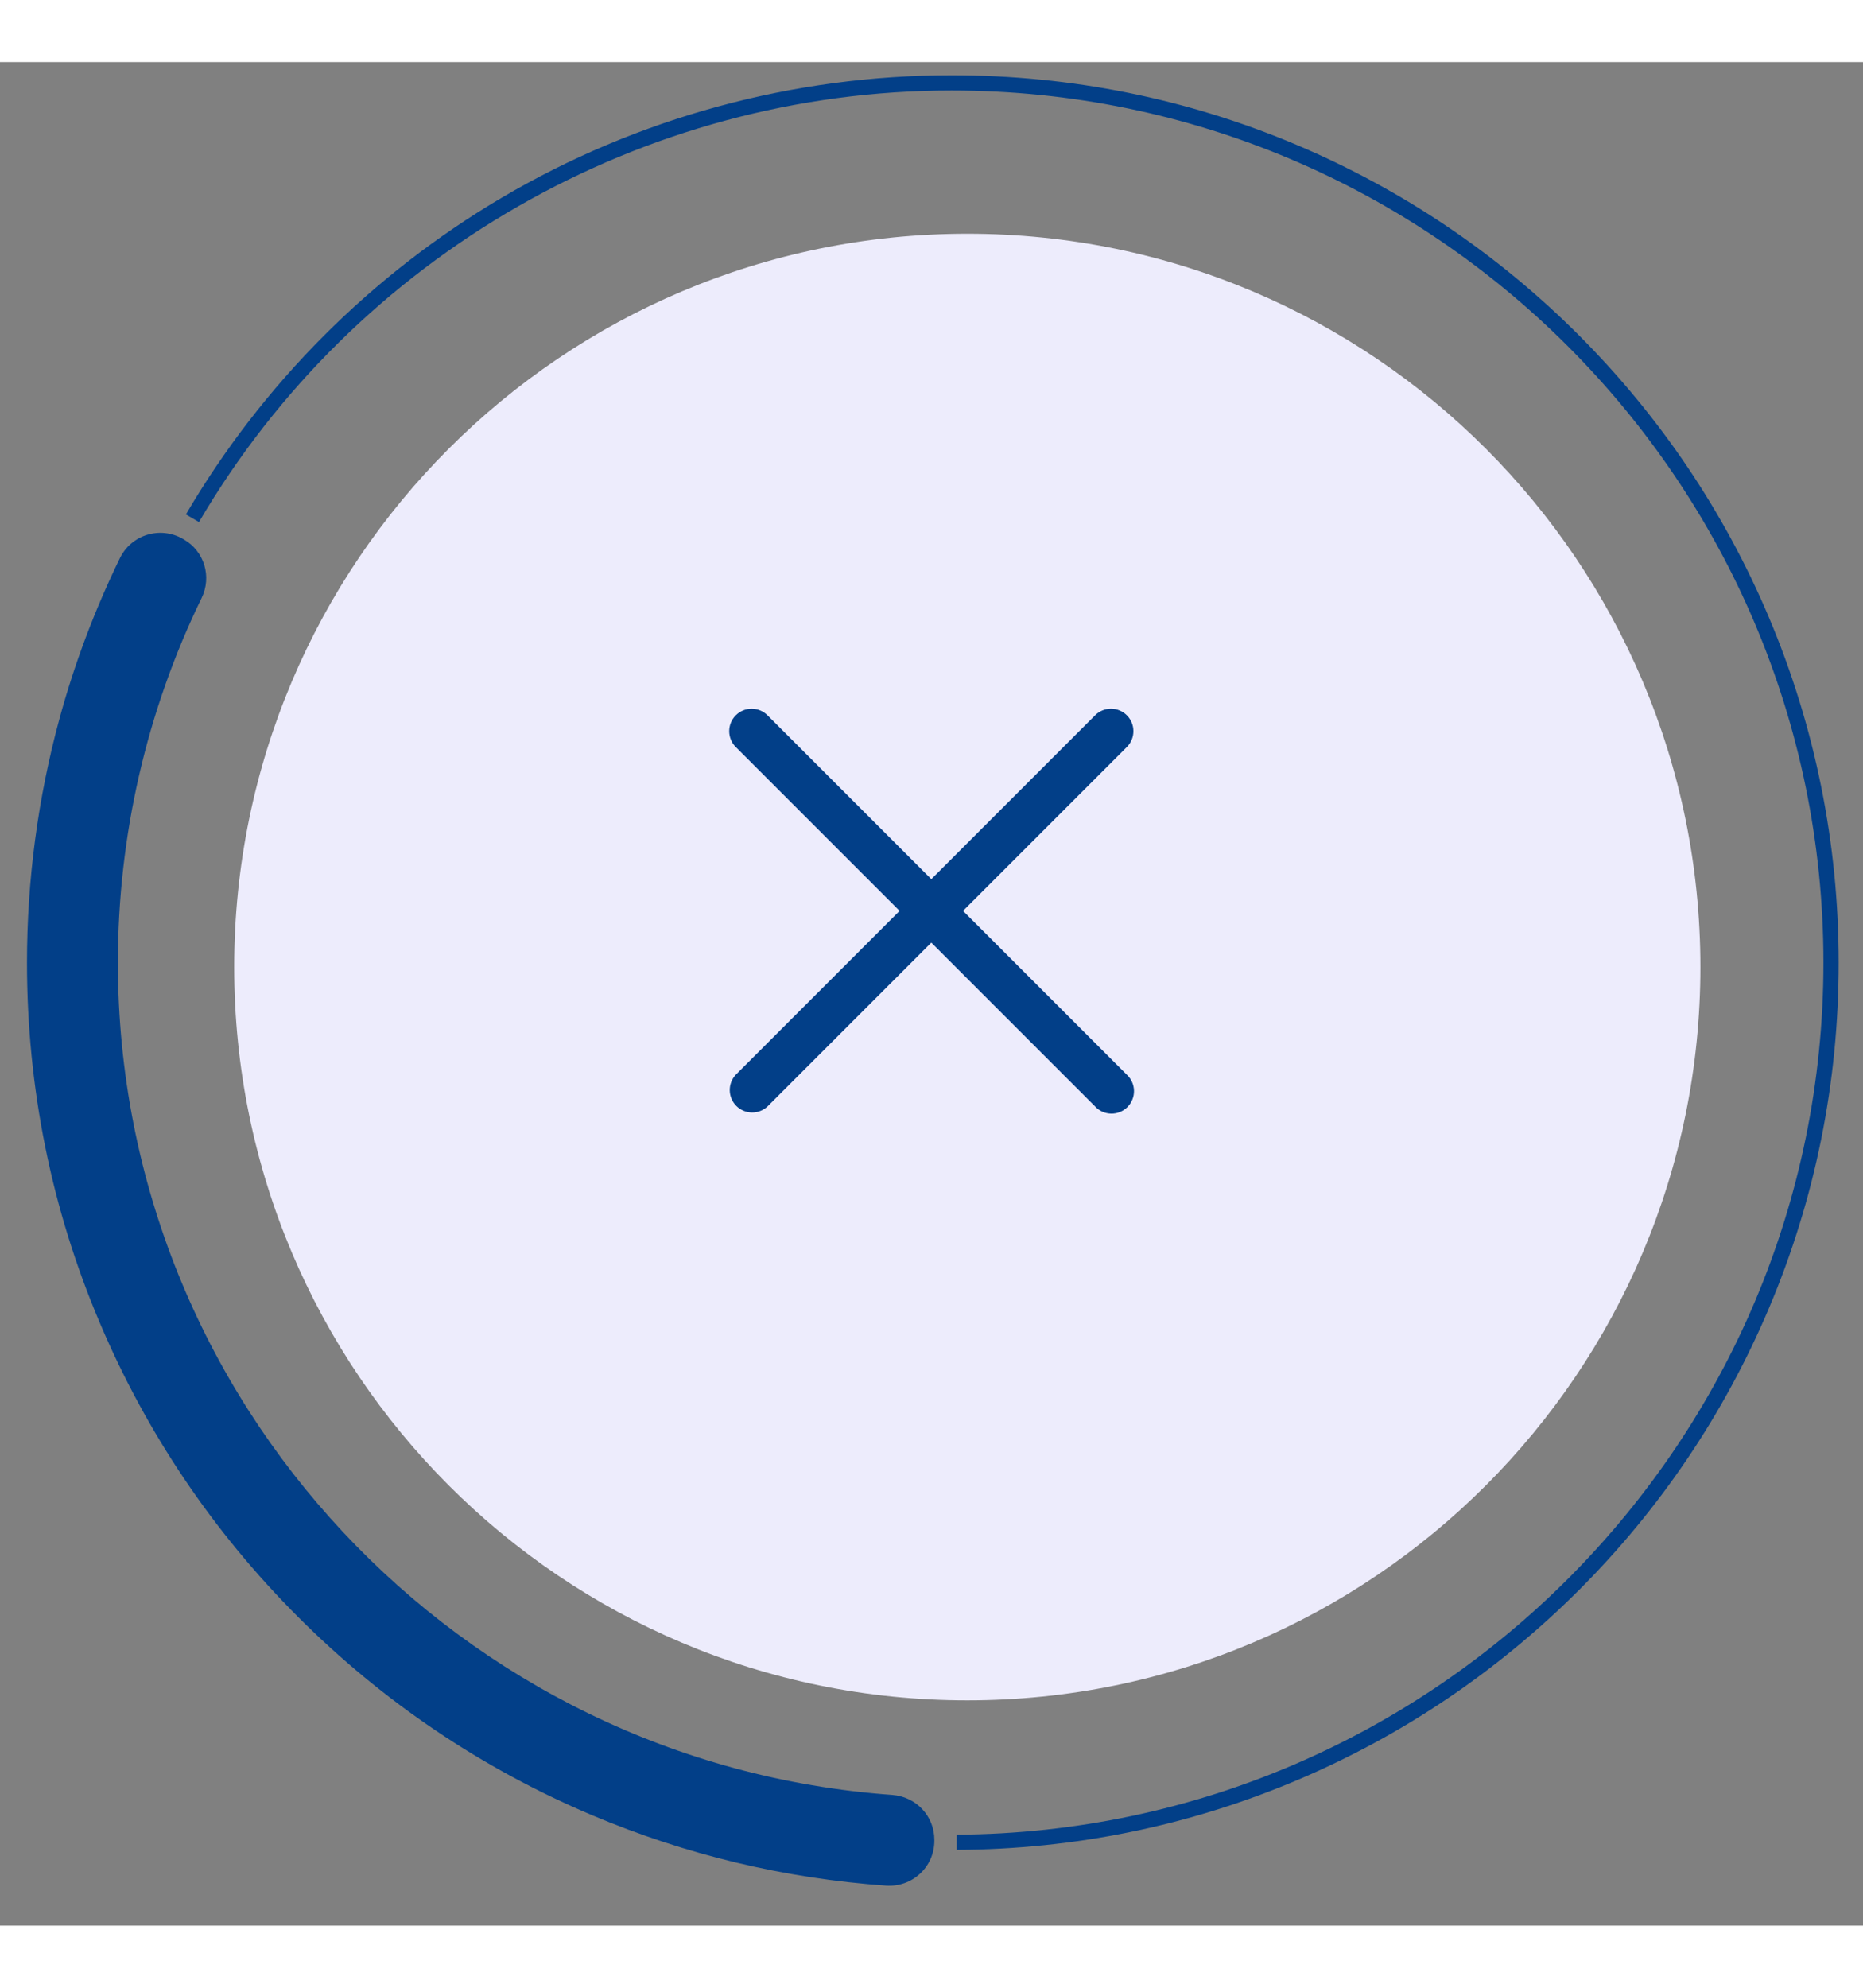 <svg xmlns="http://www.w3.org/2000/svg" xmlns:xlink="http://www.w3.org/1999/xlink" version="1.1" width="75" height="80" viewBox="0 0 1080 1080" xml:space="preserve">
<rect x="0" y="0" width="1080" height="1080" fill="#808080" stroke="none"/>
<desc>Created with Fabric.js 5.2.4</desc>
<defs>
</defs>
<g transform="matrix(1 0 0 1 540 540)" id="1b030e45-55f5-4e1d-9f11-aba76468b8f7"  >
<rect style="stroke: none; stroke-width: 1; stroke-dasharray: none; stroke-linecap: butt; stroke-dashoffset: 0; stroke-linejoin: miter; stroke-miterlimit: 4; fill: rgb(255,255,255); fill-rule: nonzero; opacity: 1; visibility: hidden;" vector-effect="non-scaling-stroke"  x="-540" y="-540" rx="0" ry="0" width="1080" height="1080" />
</g>
<g transform="matrix(1 0 0 1 540 540)" id="4b7e19e5-c700-443b-a237-fb225b88641a"  >
</g>
<g transform="matrix(15.43 0 0 15.43 586.84 521.91)"  >
<path style="stroke: none; stroke-width: 1; stroke-dasharray: none; stroke-linecap: butt; stroke-dashoffset: 0; stroke-linejoin: miter; stroke-miterlimit: 4; fill: rgb(2,63,136); fill-rule: nonzero; opacity: 1;" vector-effect="non-scaling-stroke"  transform=" translate(-37.03, -33.33)" d="M 65.452 20.351 C 63.773 16.385 61.369 12.822 58.312 9.758 C 55.255 6.701 51.684 4.296 47.718 2.617 C 43.613 0.88 39.243 0 34.749 0 C 28.797 0 22.954 1.591 17.851 4.597 C 12.954 7.485 8.856 11.591 5.982 16.495 L 6.473 16.781 C 12.338 6.774 23.152 0.572 34.749 0.572 C 52.813 0.572 67.505 15.263 67.505 33.327 C 67.505 51.325 52.916 65.98 34.94 66.083 L 34.94 66.654 C 39.375 66.632 43.671 65.753 47.725 64.037 C 51.692 62.358 55.255 59.954 58.319 56.897 C 61.376 53.84 63.781 50.269 65.46 46.303 C 67.197 42.198 68.077 37.828 68.077 33.335 C 68.077 28.841 67.19 24.464 65.452 20.351 Z" stroke-linecap="round" />
</g>
<g transform="matrix(15.43 0 0 15.43 278.57 664.82)"  >
<path style="stroke: none; stroke-width: 1; stroke-dasharray: none; stroke-linecap: butt; stroke-dashoffset: 0; stroke-linejoin: miter; stroke-miterlimit: 4; fill: rgb(2,63,136); fill-rule: nonzero; opacity: 1;" vector-effect="non-scaling-stroke"  transform=" translate(-17.04, -42.59)" d="M 3.416 33.327 C 3.416 28.569 4.494 23.877 6.561 19.633 C 6.95 18.834 6.664 17.873 5.894 17.433 L 5.858 17.411 C 5.007 16.92 3.922 17.25 3.49 18.137 C 2.544 20.08 1.781 22.103 1.217 24.178 C 0.411 27.147 0 30.226 0 33.327 C 0 38.019 0.916 42.572 2.735 46.853 C 4.487 50.988 6.987 54.705 10.183 57.901 C 13.372 61.09 17.089 63.597 21.231 65.35 C 24.757 66.838 28.467 67.725 32.279 67.996 C 33.261 68.062 34.09 67.292 34.09 66.31 L 34.09 66.273 C 34.09 65.379 33.401 64.653 32.506 64.587 C 16.268 63.421 3.416 49.844 3.416 33.327 Z" stroke-linecap="round" />
</g>
<g transform="matrix(15.43 0 0 15.43 560.71 524.41)"  >
<path style="stroke: none; stroke-width: 1; stroke-dasharray: none; stroke-linecap: butt; stroke-dashoffset: 0; stroke-linejoin: miter; stroke-miterlimit: 4; fill: rgb(237,236,252); fill-rule: nonzero; opacity: 1;" vector-effect="non-scaling-stroke"  transform=" translate(-27.54, -27.54)" d="M 27.543 55.086 C 42.755 55.086 55.086 42.755 55.086 27.543 C 55.086 12.331 42.755 0 27.543 0 C 12.331 0 0 12.331 0 27.543 C 0 42.755 12.331 55.086 27.543 55.086 Z" stroke-linecap="round" />
</g>
<g transform="matrix(15.43 0 0 15.43 540 492.02)"  >
<path style="stroke: none; stroke-width: 1; stroke-dasharray: none; stroke-linecap: butt; stroke-dashoffset: 0; stroke-linejoin: miter; stroke-miterlimit: 4; fill: rgb(2,63,136); fill-rule: evenodd; opacity: 1;" vector-effect="non-scaling-stroke"  transform=" translate(-7.6, -7.6)" d="M 0.247 0.247 C 0.405 0.089 0.619 0 0.843 0 C 1.067 0 1.281 0.089 1.439 0.247 L 14.939 13.747 C 15.022 13.824 15.089 13.917 15.135 14.021 C 15.181 14.124 15.206 14.236 15.208 14.349 C 15.21 14.463 15.189 14.575 15.146 14.68 C 15.104 14.785 15.041 14.881 14.961 14.961 C 14.881 15.041 14.785 15.104 14.68 15.146 C 14.575 15.189 14.463 15.21 14.349 15.208 C 14.236 15.206 14.124 15.181 14.021 15.135 C 13.917 15.089 13.824 15.022 13.747 14.939 L 0.247 1.439 C 0.089 1.281 0 1.067 0 0.843 C 0 0.619 0.089 0.405 0.247 0.247 Z" stroke-linecap="round" />
</g>
<g transform="matrix(15.43 0 0 15.43 540 491.7)"  >
<path style="stroke: none; stroke-width: 1; stroke-dasharray: none; stroke-linecap: butt; stroke-dashoffset: 0; stroke-linejoin: miter; stroke-miterlimit: 4; fill: rgb(2,63,136); fill-rule: evenodd; opacity: 1;" vector-effect="non-scaling-stroke"  transform=" translate(-7.6, -7.58)" d="M 14.939 0.247 C 15.097 0.405 15.186 0.619 15.186 0.843 C 15.186 1.067 15.097 1.281 14.939 1.439 L 1.439 14.939 C 1.279 15.088 1.068 15.169 0.849 15.166 C 0.631 15.162 0.422 15.073 0.267 14.919 C 0.113 14.764 0.024 14.555 0.02 14.337 C 0.017 14.118 0.098 13.907 0.247 13.747 L 13.747 0.247 C 13.905 0.089 14.119 0 14.343 0 C 14.567 0 14.781 0.089 14.939 0.247 Z" stroke-linecap="round" />
</g>
</svg>